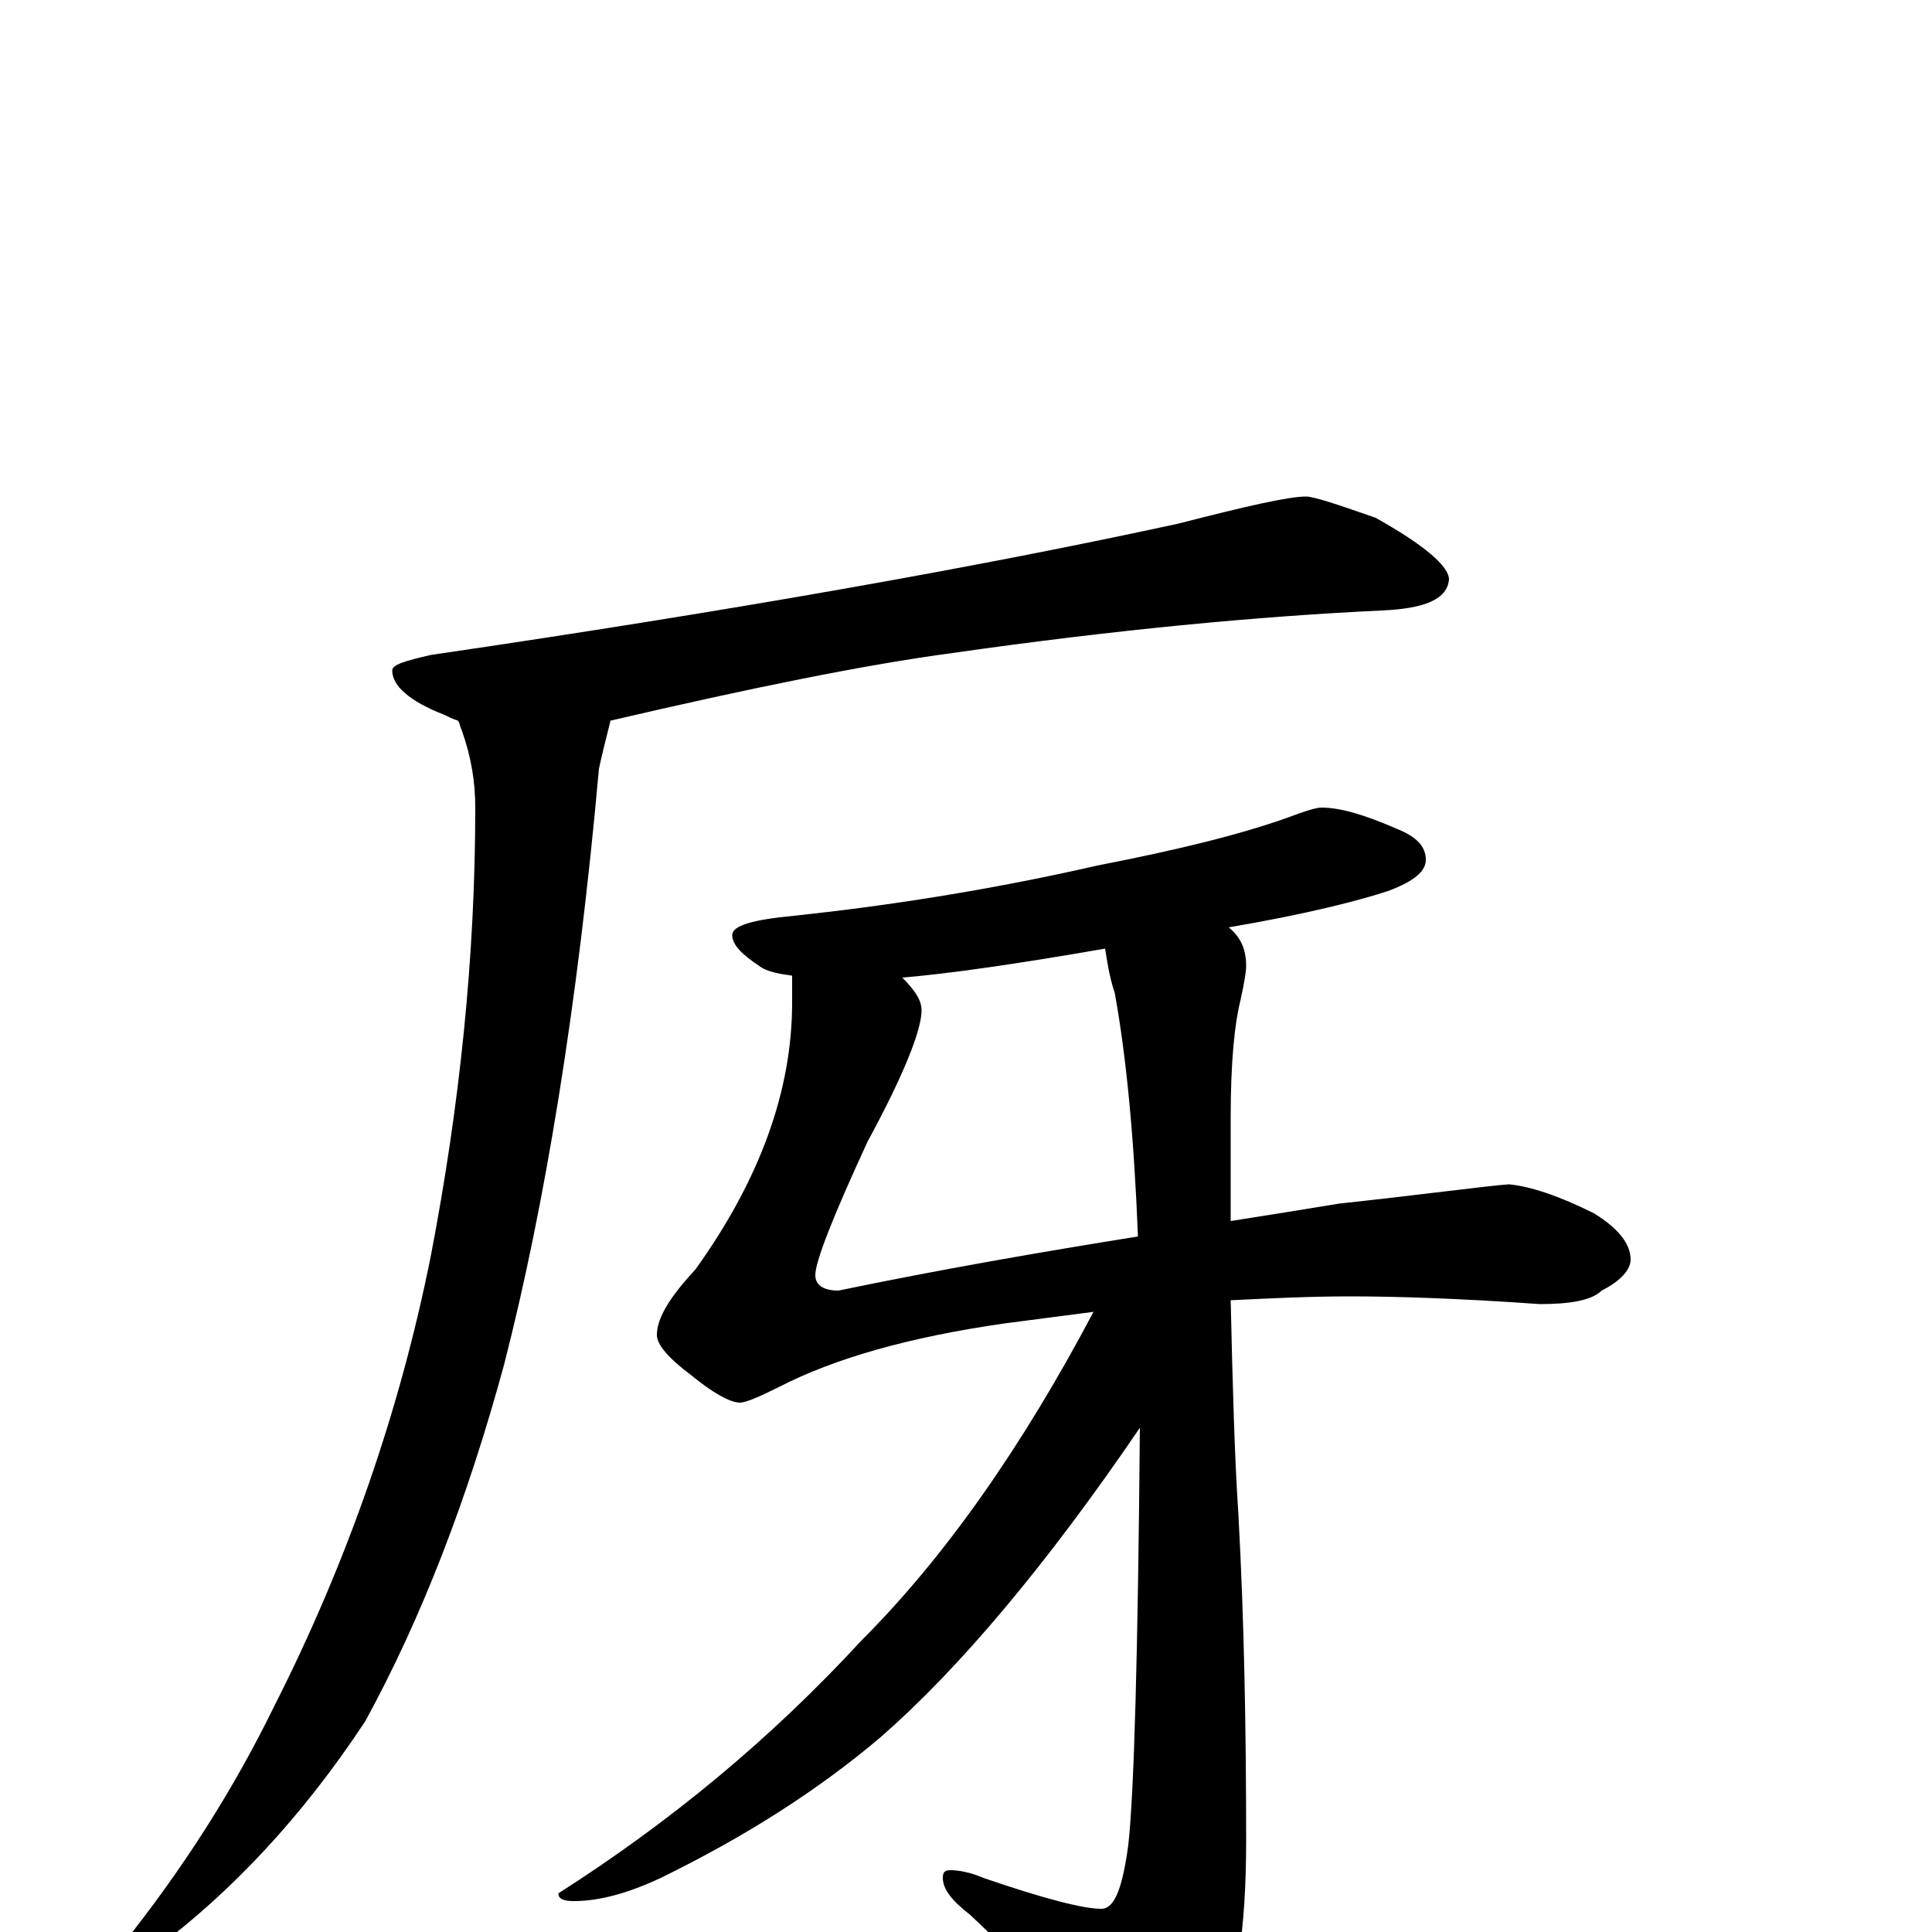 <?xml version="1.0" encoding="utf-8" ?>
<!DOCTYPE svg PUBLIC "-//W3C//DTD SVG 1.1//EN" "http://www.w3.org/Graphics/SVG/1.1/DTD/svg11.dtd">
<svg version="1.1" id="Layer_1" xmlns="http://www.w3.org/2000/svg" xmlns:xlink="http://www.w3.org/1999/xlink" x="0px" y="145px" width="1000px" height="1000px" viewBox="0 0 1000 1000" enable-background="new 0 0 1000 1000" xml:space="preserve">
<g id="Layer_1">
<path id="glyph" transform="matrix(1 0 0 -1 0 1000)" d="M676,743C680,743 692,739 712,732C737,718 750,707 750,700C749,690 738,685 715,684C651,681 577,674 493,662C448,656 389,644 316,627C313,615 311,607 310,602C299,479 282,376 261,294C242,224 218,162 189,109C156,59 119,20 80,-9C75,-10 69,-11 63,-11l0,4C95,33 121,74 142,117C180,192 207,270 223,350C238,428 246,505 246,582C246,595 244,608 239,622C238,624 238,626 237,627C234,628 232,629 230,630C212,637 203,645 203,653C203,656 210,658 223,661C380,684 509,707 610,729C645,738 667,743 676,743M684,582C694,582 707,578 723,571C733,567 738,562 738,555C738,549 732,544 719,539C704,534 677,527 636,520C642,515 645,509 645,500C645,497 644,491 642,482C639,470 637,450 637,422C637,403 637,385 637,368C656,371 675,374 693,377C739,382 768,386 781,387C792,386 807,381 825,372C838,364 844,356 844,348C844,343 839,337 829,332C824,327 813,325 797,325C755,328 722,329 699,329C678,329 658,328 637,327C638,283 639,246 641,216C644,161 645,105 645,47C645,1 640,-31 630,-49C614,-71 601,-82 590,-82C583,-82 576,-77 569,-67C553,-43 531,-18 502,9C493,16 488,22 488,28C488,31 489,32 492,32C496,32 502,31 509,28C541,17 561,12 570,12C577,12 581,23 584,45C587,72 589,144 590,261C541,189 496,136 456,101C423,73 385,49 342,28C325,20 310,16 297,16C292,16 289,17 289,20C347,57 399,100 446,151C489,194 529,251 566,321C551,319 535,317 520,315C471,308 432,297 403,282C393,277 386,274 383,274C378,274 369,279 358,288C346,297 340,304 340,309C340,318 347,329 360,343C393,389 410,435 410,481l0,14C403,496 397,497 393,500C384,506 379,511 379,516C379,521 390,524 411,526C458,531 511,539 568,552C609,560 642,568 667,577C675,580 681,582 684,582M589,360C587,411 583,453 577,486C574,495 573,503 572,509C526,501 491,496 467,494C474,487 477,482 477,477C477,467 468,444 449,409C431,370 422,347 422,340C422,335 426,332 434,332C487,343 539,352 589,360z"/>
</g>
</svg>
